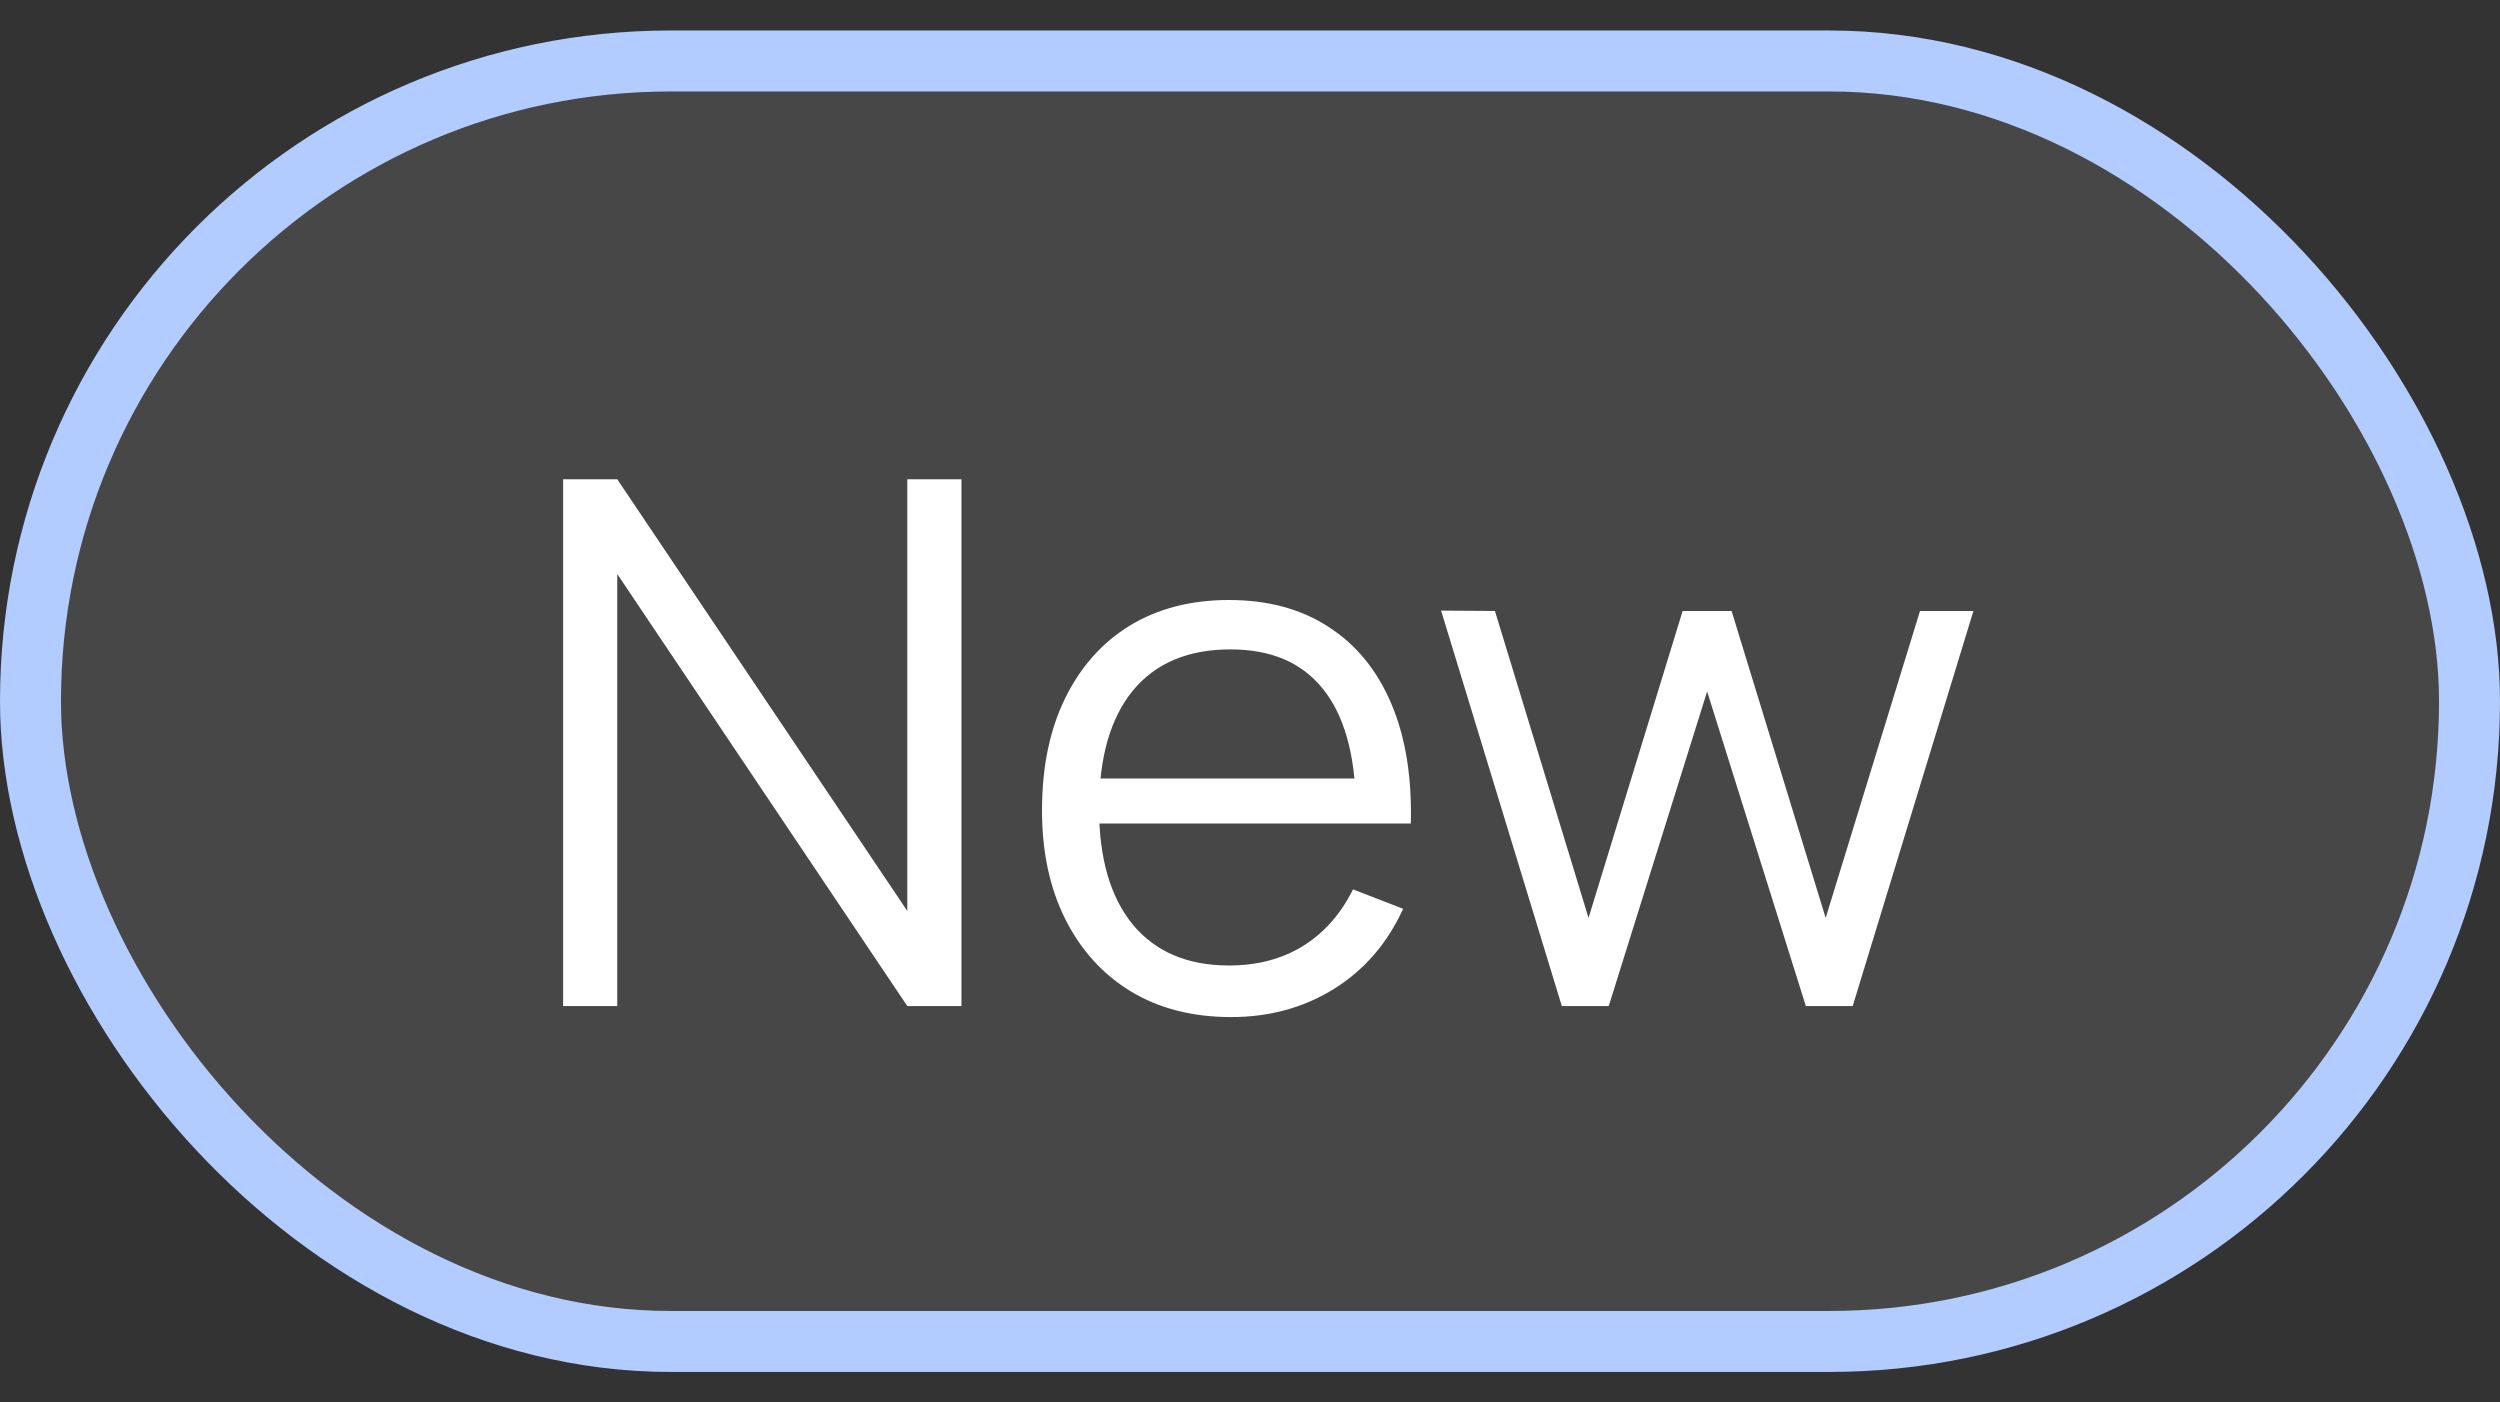 <svg width="41" height="23" viewBox="0 0 41 23" fill="none" xmlns="http://www.w3.org/2000/svg">
<rect x="0" y="0" width="41" height="23" fill="#333333" stroke="none"/>
<rect x="0.5" y="1" width="40" height="21" rx="10.5" fill="white" fill-opacity="0.1"/>
<path d="M9.235 16.5V7.86H10.123L14.88 14.94V7.86H15.768V16.5H14.88L10.123 9.414V16.5H9.235ZM20.191 16.68C19.559 16.68 19.011 16.54 18.547 16.26C18.087 15.98 17.729 15.586 17.473 15.078C17.217 14.57 17.089 13.974 17.089 13.29C17.089 12.582 17.215 11.97 17.467 11.454C17.719 10.938 18.073 10.54 18.529 10.26C18.989 9.98 19.531 9.84 20.155 9.84C20.795 9.84 21.341 9.988 21.793 10.284C22.245 10.576 22.587 10.996 22.819 11.544C23.051 12.092 23.157 12.746 23.137 13.506H22.237V13.194C22.221 12.354 22.039 11.72 21.691 11.292C21.347 10.864 20.843 10.65 20.179 10.65C19.483 10.65 18.949 10.876 18.577 11.328C18.209 11.78 18.025 12.424 18.025 13.26C18.025 14.076 18.209 14.71 18.577 15.162C18.949 15.61 19.475 15.834 20.155 15.834C20.619 15.834 21.023 15.728 21.367 15.516C21.715 15.3 21.989 14.99 22.189 14.586L23.011 14.904C22.755 15.468 22.377 15.906 21.877 16.218C21.381 16.526 20.819 16.68 20.191 16.68ZM17.713 13.506V12.768H22.663V13.506H17.713ZM25.614 16.5L23.634 10.014L24.517 10.02L26.052 15.054L27.595 10.02H28.398L29.941 15.054L31.488 10.02H32.364L30.384 16.5H29.616L27.997 11.34L26.383 16.5H25.614Z" fill="white"/>
<rect x="0.5" y="1" width="40" height="21" rx="10.5" stroke="#B2CCFF"/>
</svg>
